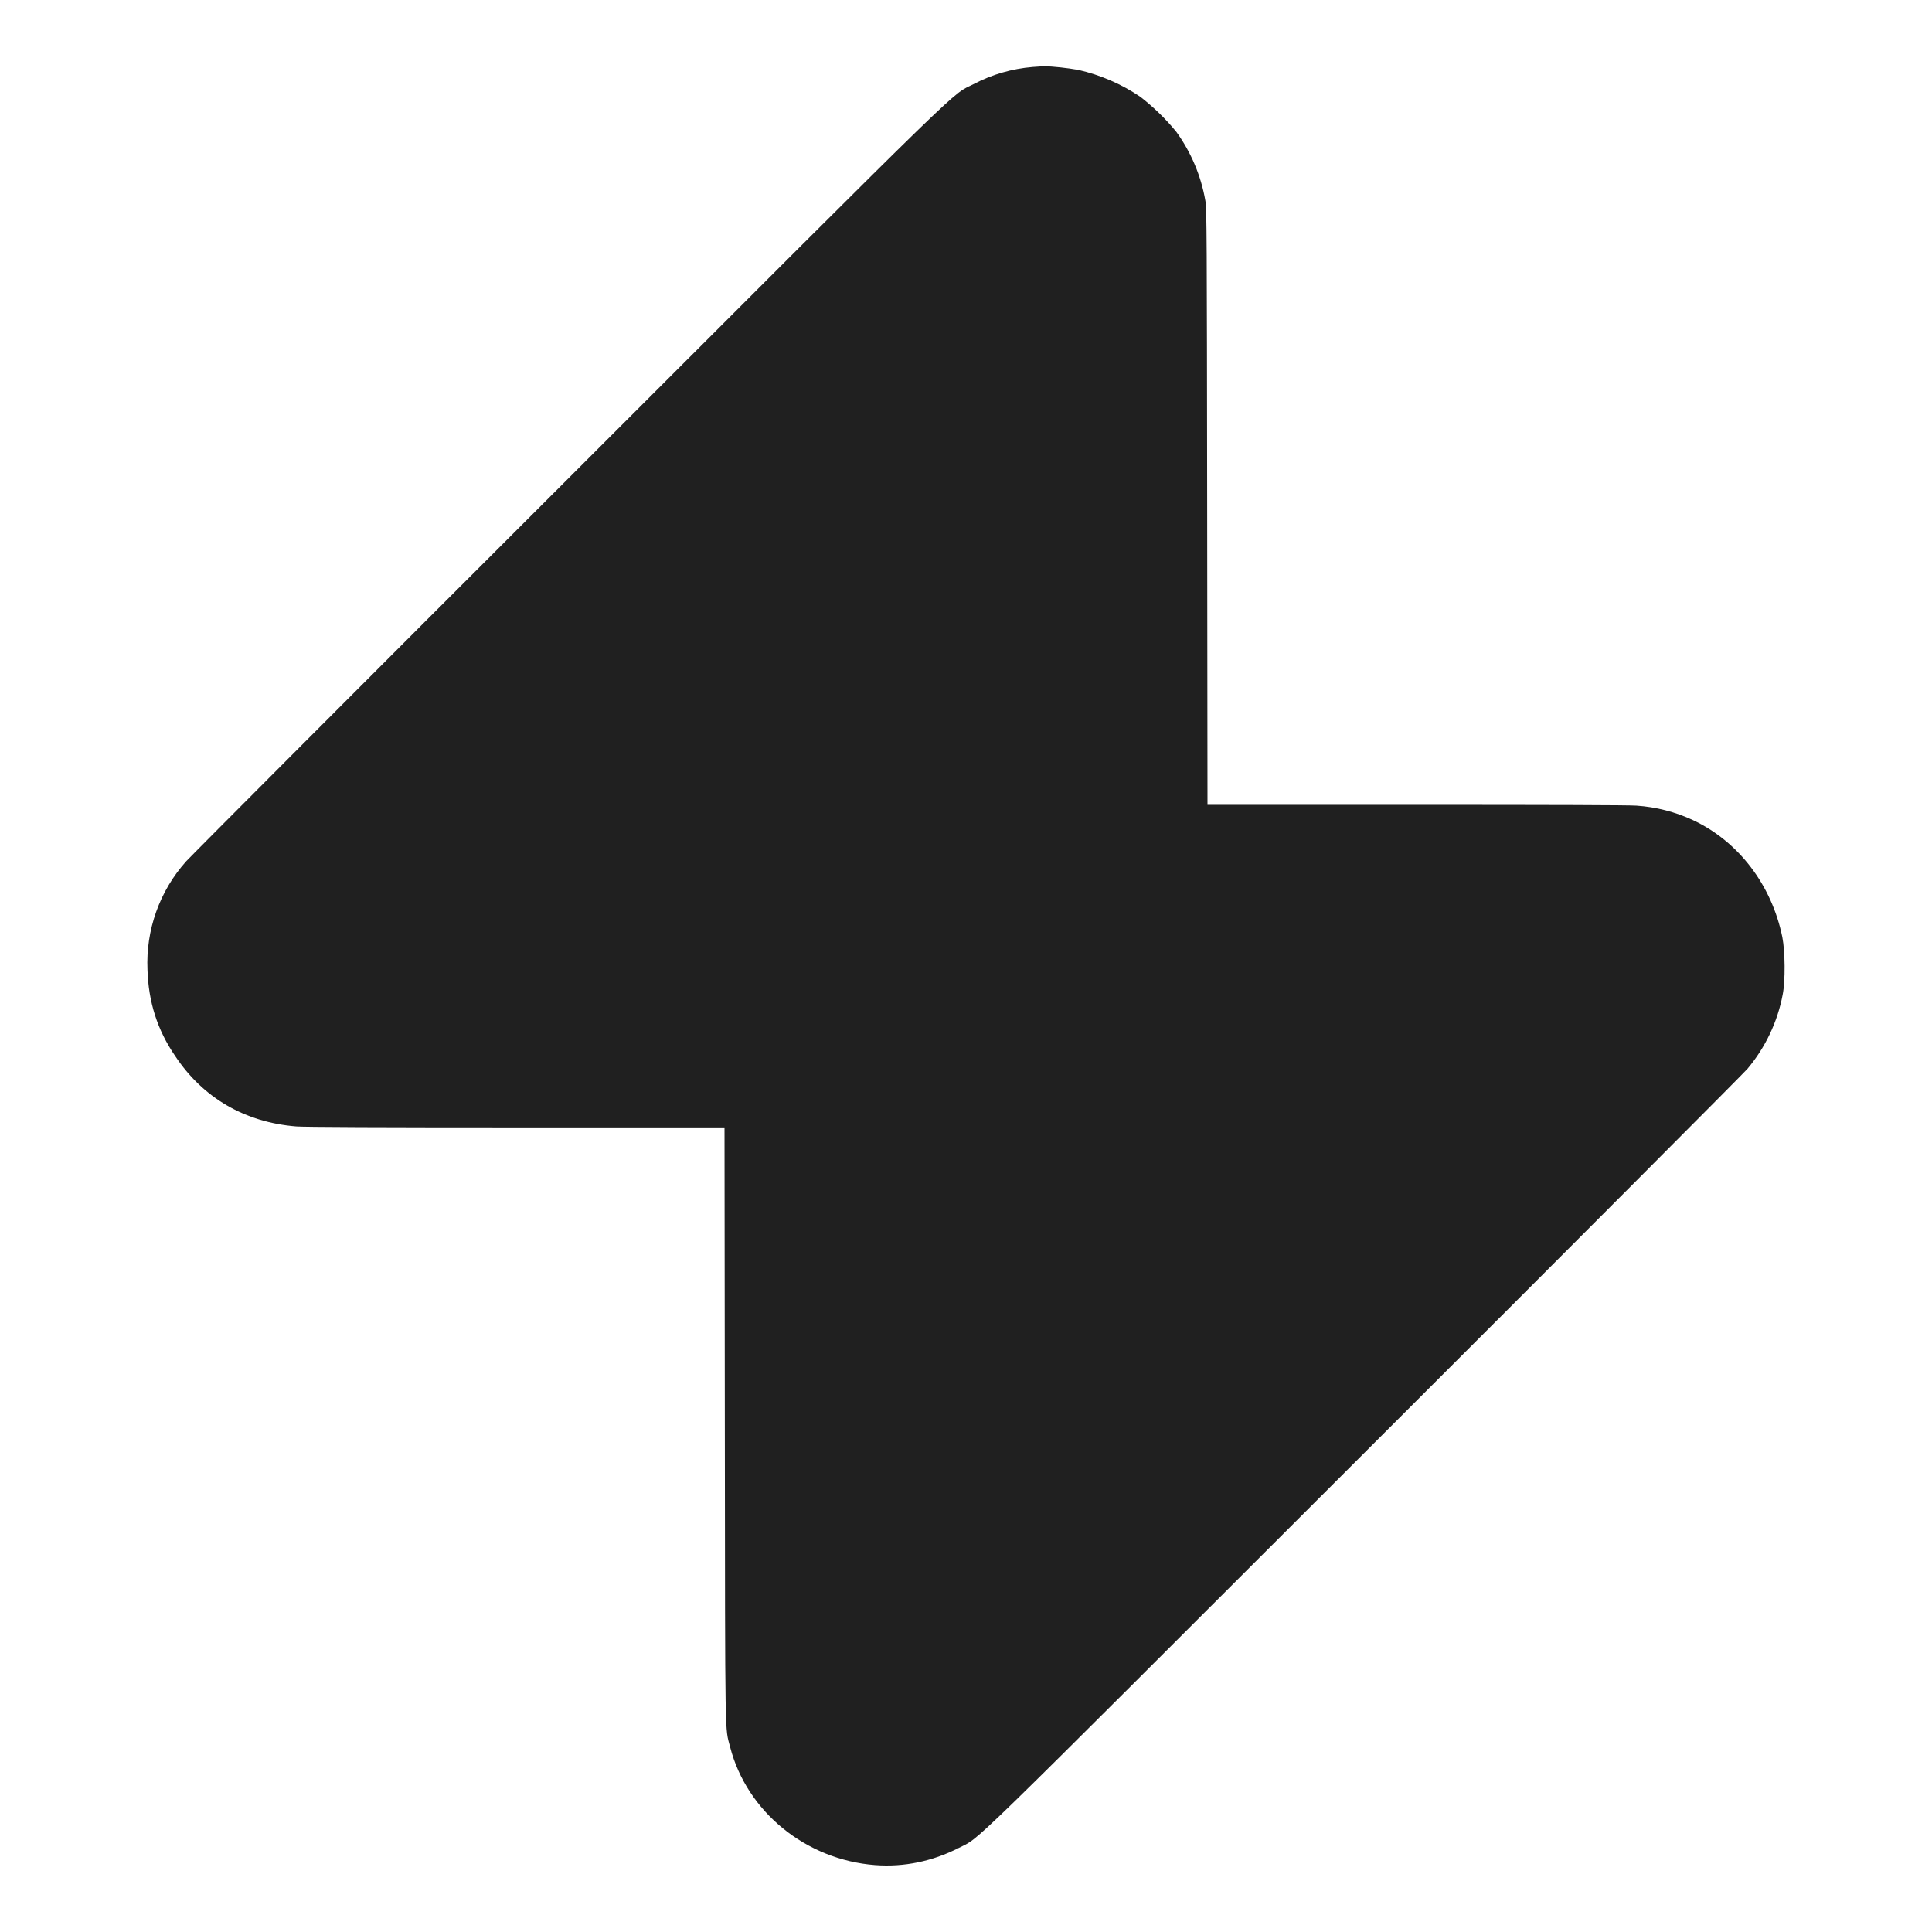 <svg width="24" height="24" viewBox="0 0 24 24" fill="none" xmlns="http://www.w3.org/2000/svg">
<path d="M12.828 0.832C12.573 0.853 12.325 0.924 12.098 1.043C11.801 1.195 12.16 0.843 7.07 5.933C4.5 8.5 2.36 10.646 2.312 10.7C1.982 11.069 1.81 11.553 1.832 12.048C1.844 12.442 1.953 12.794 2.176 13.118C2.523 13.642 3.046 13.942 3.68 13.993C3.781 14.001 4.762 14.005 6.418 14.005H9L9.004 17.712C9.008 21.747 9.004 21.442 9.07 21.704C9.277 22.504 10.008 23.103 10.871 23.169C11.231 23.196 11.582 23.122 11.906 22.958C12.199 22.806 11.84 23.153 16.949 18.048C19.527 15.474 21.668 13.325 21.707 13.278C21.93 13.013 22.082 12.692 22.145 12.356C22.18 12.181 22.175 11.817 22.141 11.642C22.008 10.993 21.598 10.454 21.031 10.188C20.81 10.085 20.571 10.024 20.328 10.008C20.23 10.001 19.273 9.998 17.59 9.998H15L14.996 6.29C14.992 2.981 14.992 2.575 14.973 2.49C14.919 2.182 14.796 1.891 14.613 1.638C14.482 1.477 14.332 1.332 14.168 1.204C13.934 1.045 13.671 0.931 13.395 0.868C13.25 0.843 13.104 0.827 12.957 0.821C12.941 0.825 12.887 0.828 12.828 0.832Z" fill="#202020"/>
</svg>

